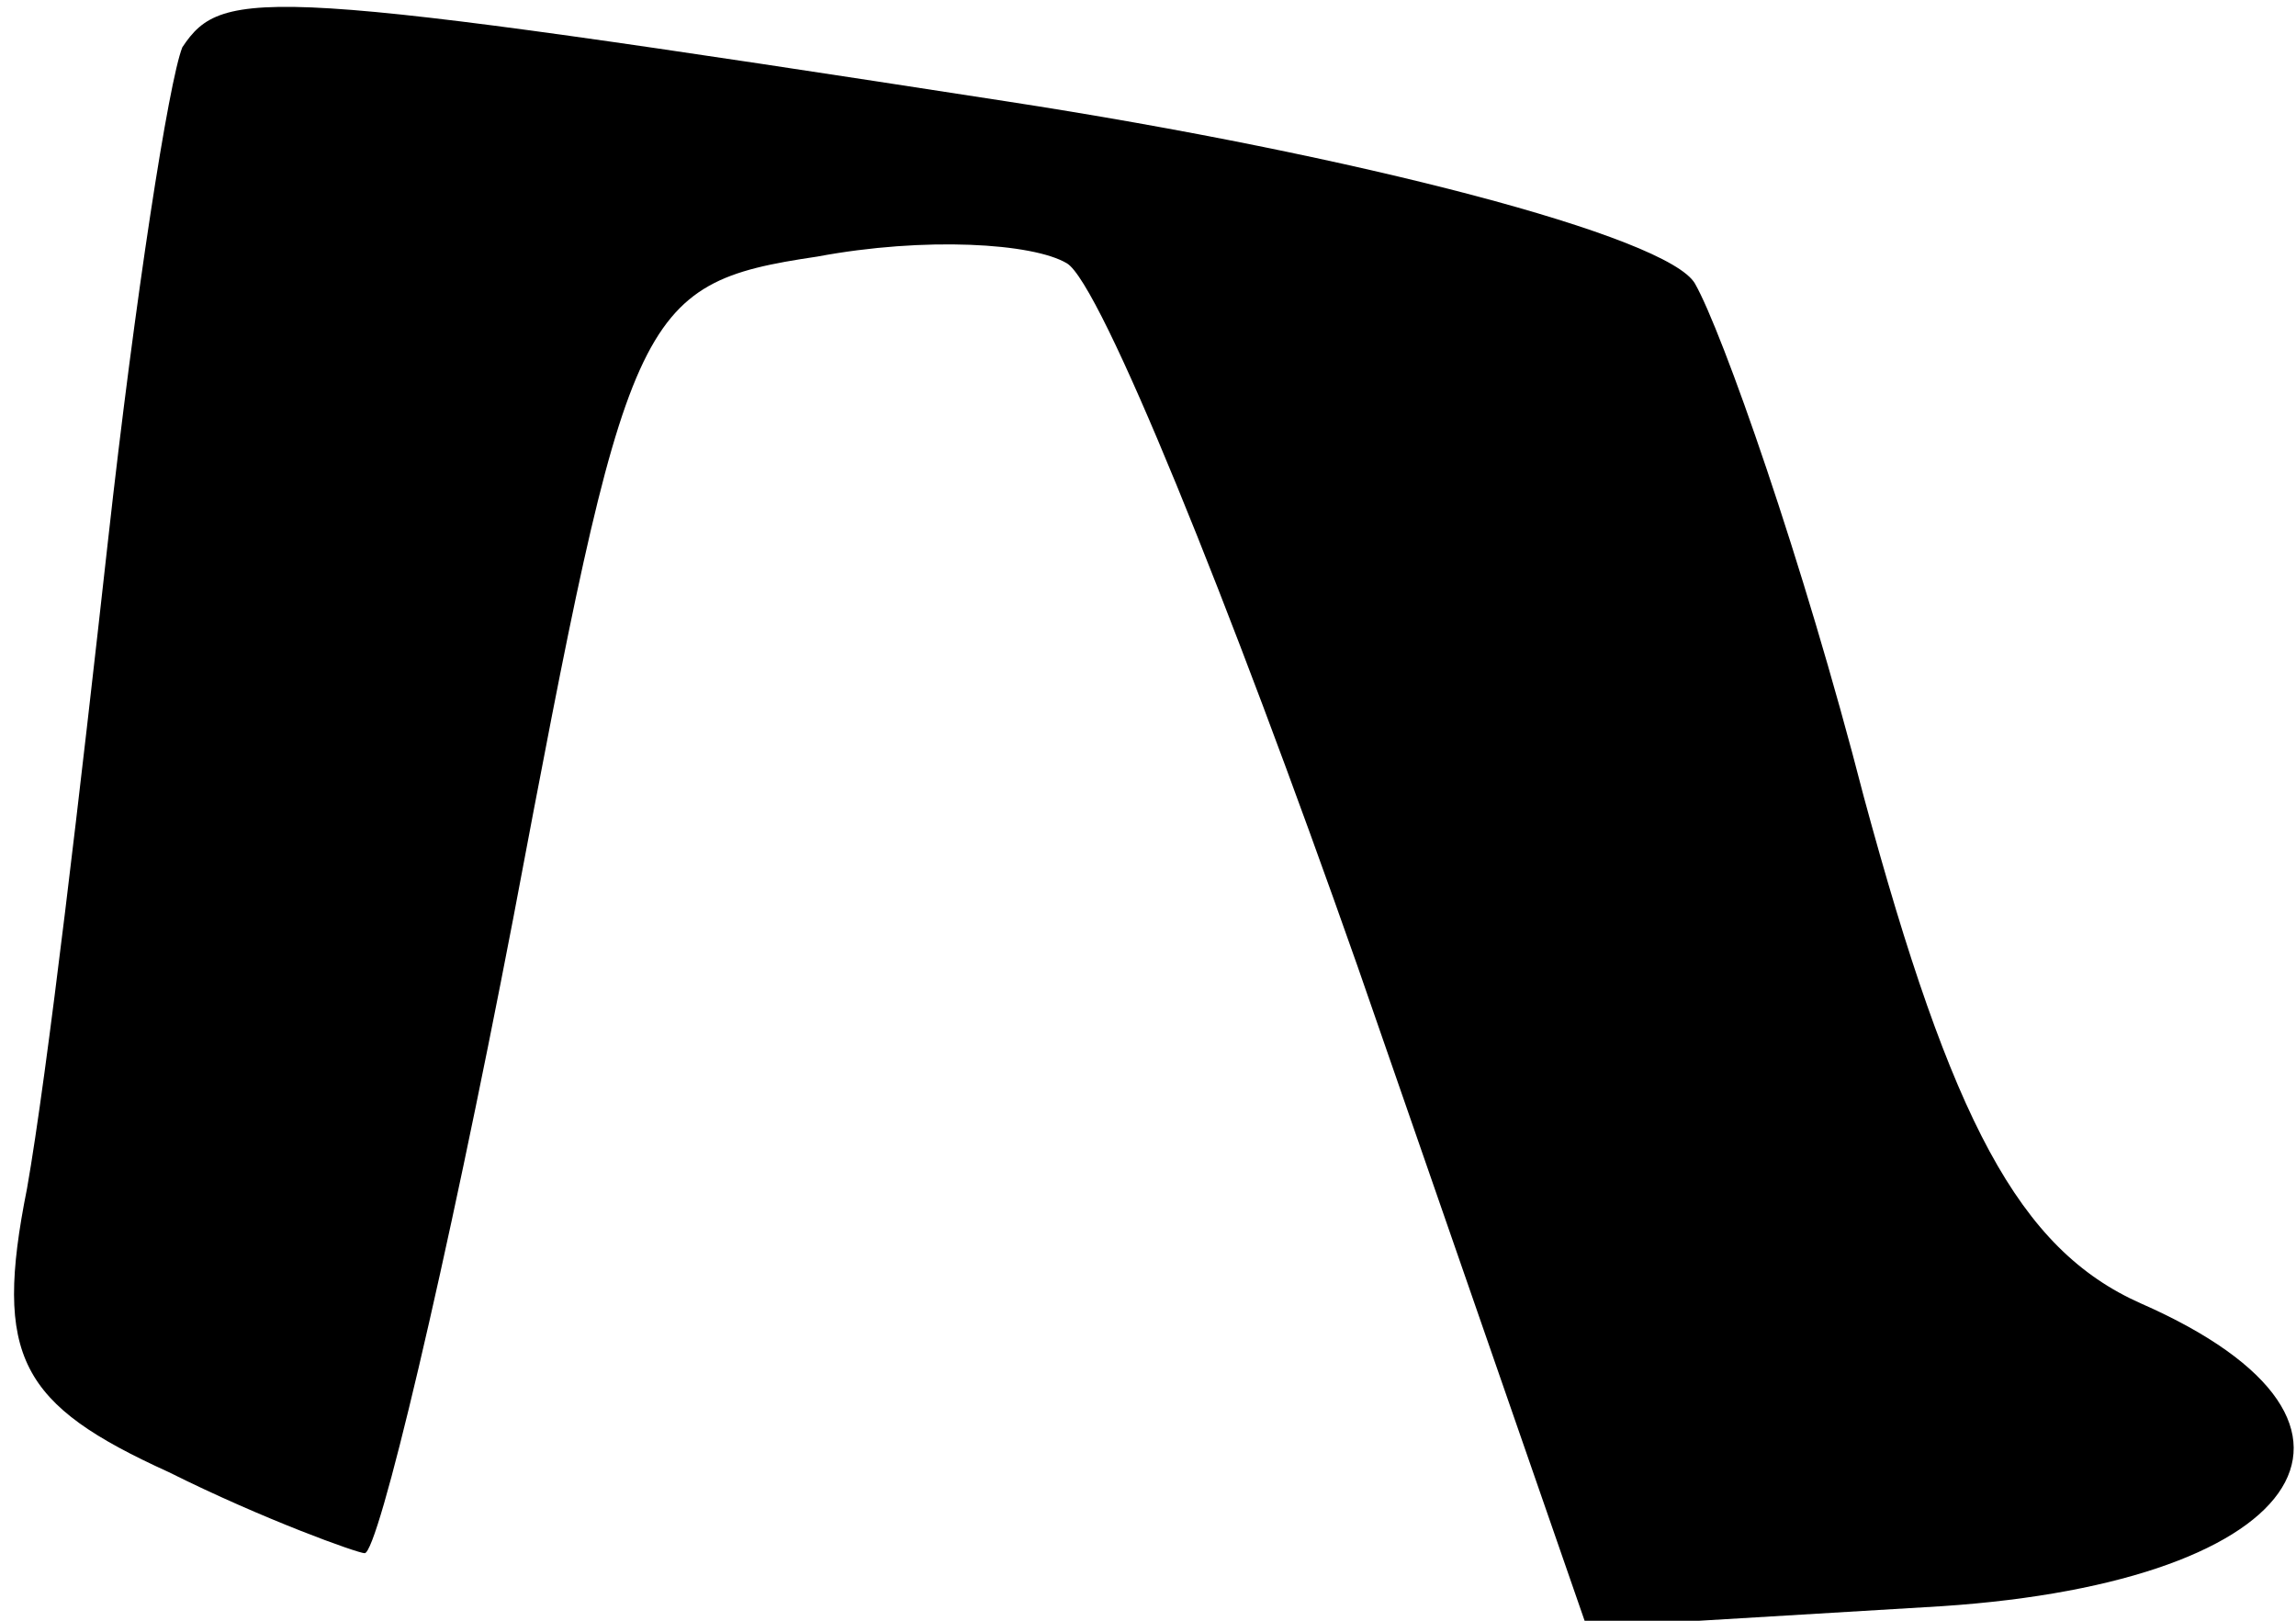 <?xml version="1.0" standalone="no"?>
<!DOCTYPE svg PUBLIC "-//W3C//DTD SVG 20010904//EN"
 "http://www.w3.org/TR/2001/REC-SVG-20010904/DTD/svg10.dtd">
<svg version="1.0" xmlns="http://www.w3.org/2000/svg"
 width="34pt" height="24pt" viewBox="0 0 34 24"
 preserveAspectRatio="xMidYMid meet">
<g transform="translate(0,24) scale(0.1,-0.1)"
fill="#000000" stroke="none">
<path fill="#000000" stroke="none" d="M27 233 c-2 -5 -7 -37 -11 -73 -4 -36
-9 -79 -12 -96 -5 -25 -1 -32 21 -42 14 -7 28 -12 29 -12 2 0 12 42 22 94 17
90 18 94 45 98 16 3 32 2 37 -1 5 -3 24 -50 43 -104 l34 -98 50 3 c56 3 73 27
32 45 -18 8 -28 27 -41 75 -9 35 -21 69 -25 76 -4 7 -50 19 -102 27 -110 17
-116 17 -122 8z"/>
</g>
</svg>

